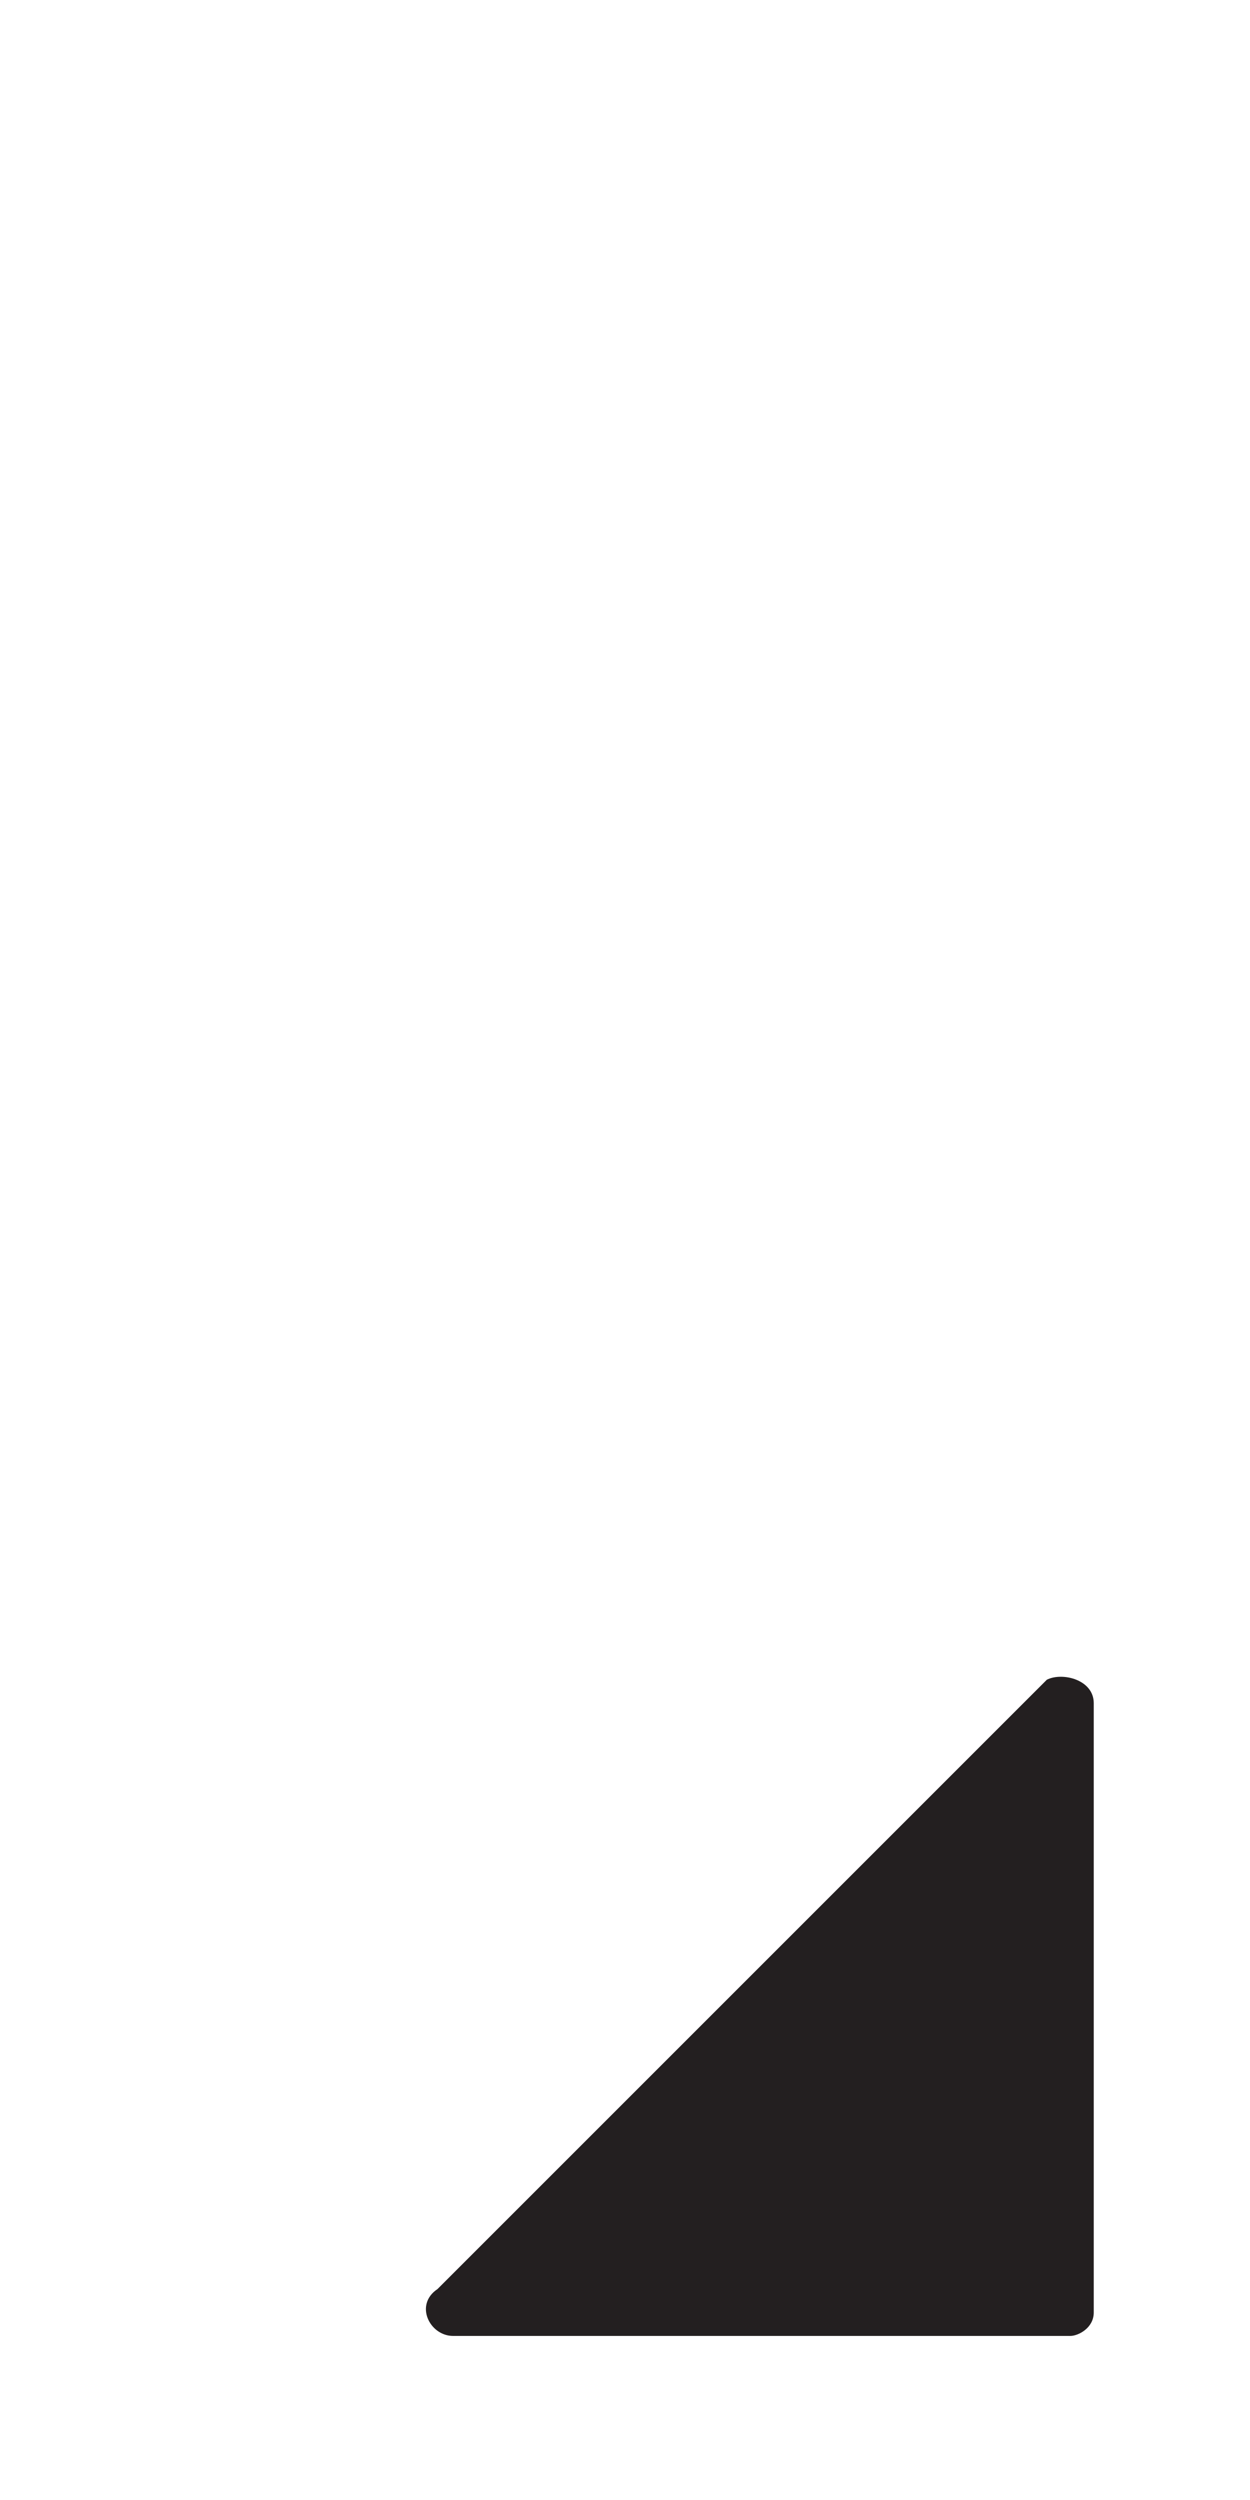 <?xml version="1.0" encoding="utf-8"?>
<!-- Generator: Adobe Illustrator 22.1.0, SVG Export Plug-In . SVG Version: 6.00 Build 0)  -->
<svg version="1.1" baseProfile="basic" id="Layer_1"
	 xmlns="http://www.w3.org/2000/svg" xmlns:xlink="http://www.w3.org/1999/xlink" x="0px" y="0px" viewBox="0 0 16 32"
	 xml:space="preserve">
<style type="text/css">
	.st0{fill:#231F20;}
</style>
<path class="st0" d="M14,21.8v7.8c0,0.2-0.2,0.3-0.3,0.3H5.8c-0.3,0-0.5-0.4-0.2-0.6l7.8-7.8C13.6,21.4,14,21.5,14,21.8z"/>
</svg>

